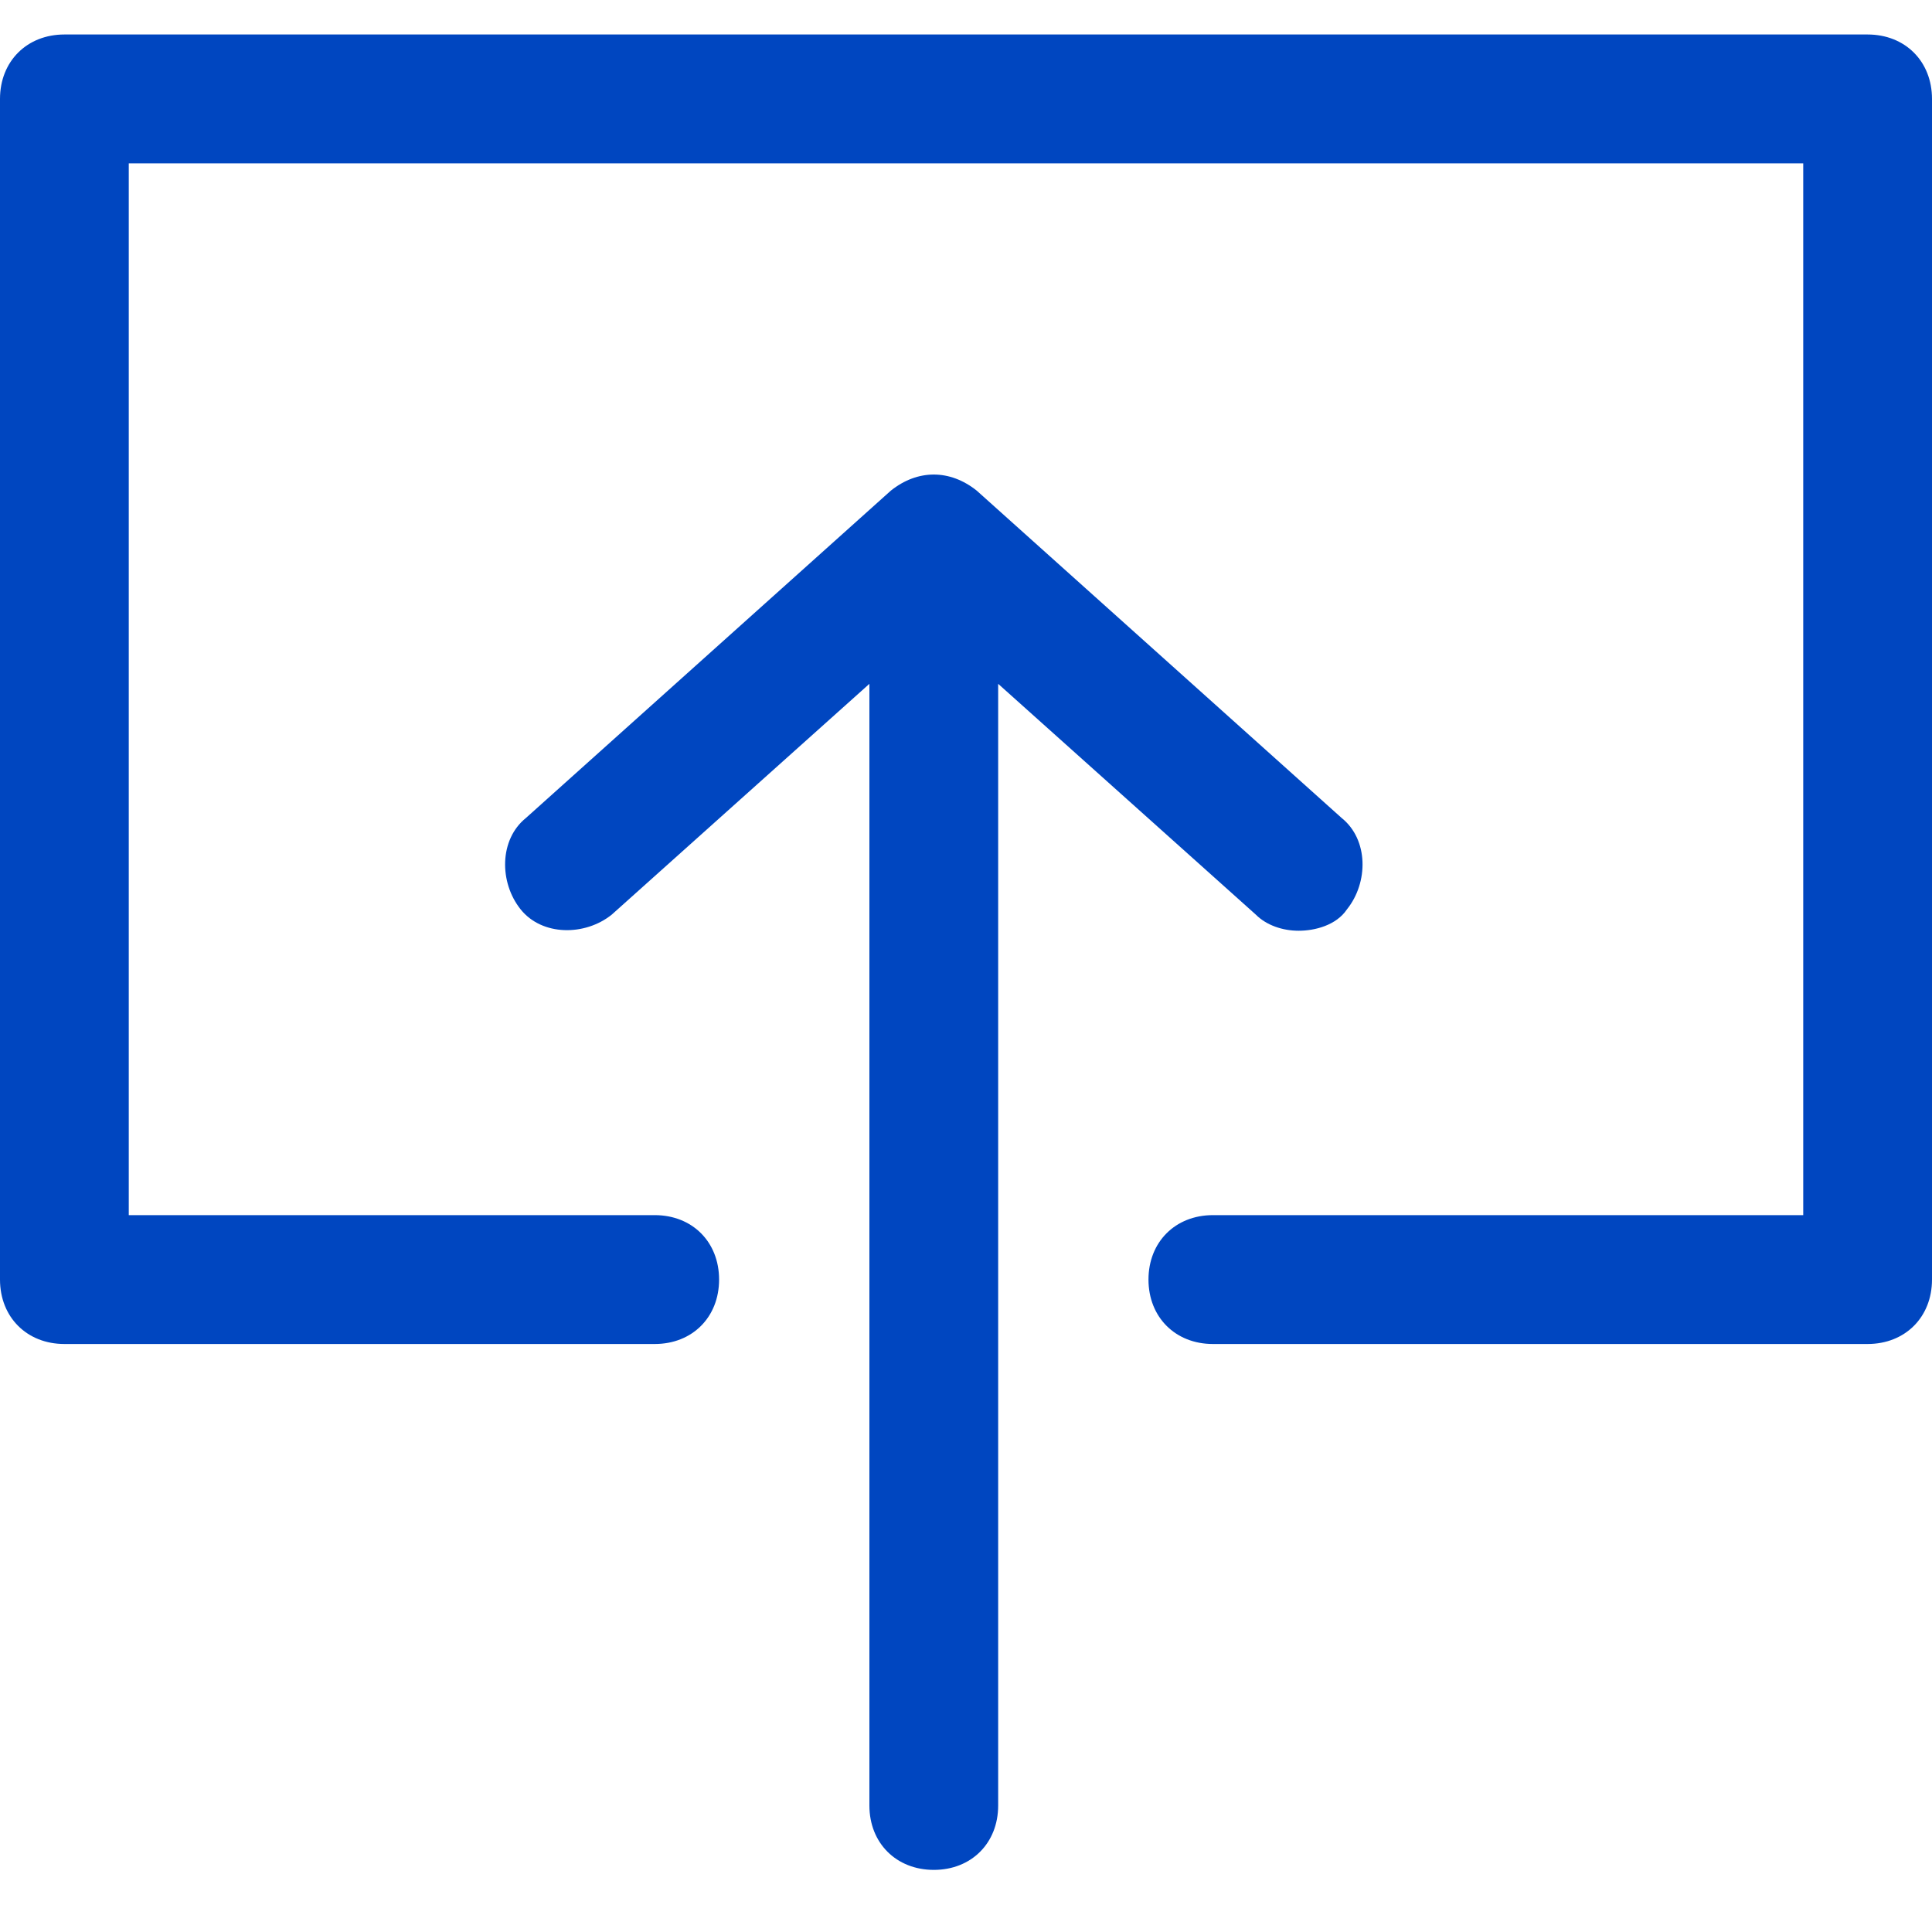 <svg width="20" height="20" viewBox="0 0 20 20" fill="none" xmlns="http://www.w3.org/2000/svg">
<path d="M13 9.468C13.111 9.579 13.278 9.635 13.444 9.635C13.611 9.635 13.833 9.579 13.944 9.413C14.167 9.135 14.167 8.691 13.889 8.468L10.111 5.079C9.833 4.857 9.5 4.857 9.222 5.079L5.444 8.468C5.167 8.691 5.167 9.135 5.389 9.413C5.611 9.691 6.056 9.691 6.333 9.468L9 7.079V18.691C9 19.079 9.278 19.357 9.667 19.357C10.056 19.357 10.333 19.079 10.333 18.691V7.079L13 9.468Z" fill="#0046C0"/>
<path d="M19.333 0.357H0.667C0.278 0.357 0 0.635 0 1.024V13.246C0 13.635 0.278 13.913 0.667 13.913H6.778C7.167 13.913 7.444 13.635 7.444 13.246C7.444 12.857 7.167 12.579 6.778 12.579H1.333V1.691H18.667V12.579H12.556C12.167 12.579 11.889 12.857 11.889 13.246C11.889 13.635 12.167 13.913 12.556 13.913H19.333C19.722 13.913 20 13.635 20 13.246V1.024C20 0.635 19.722 0.357 19.333 0.357Z" fill="#0046C0"/>
</svg>
